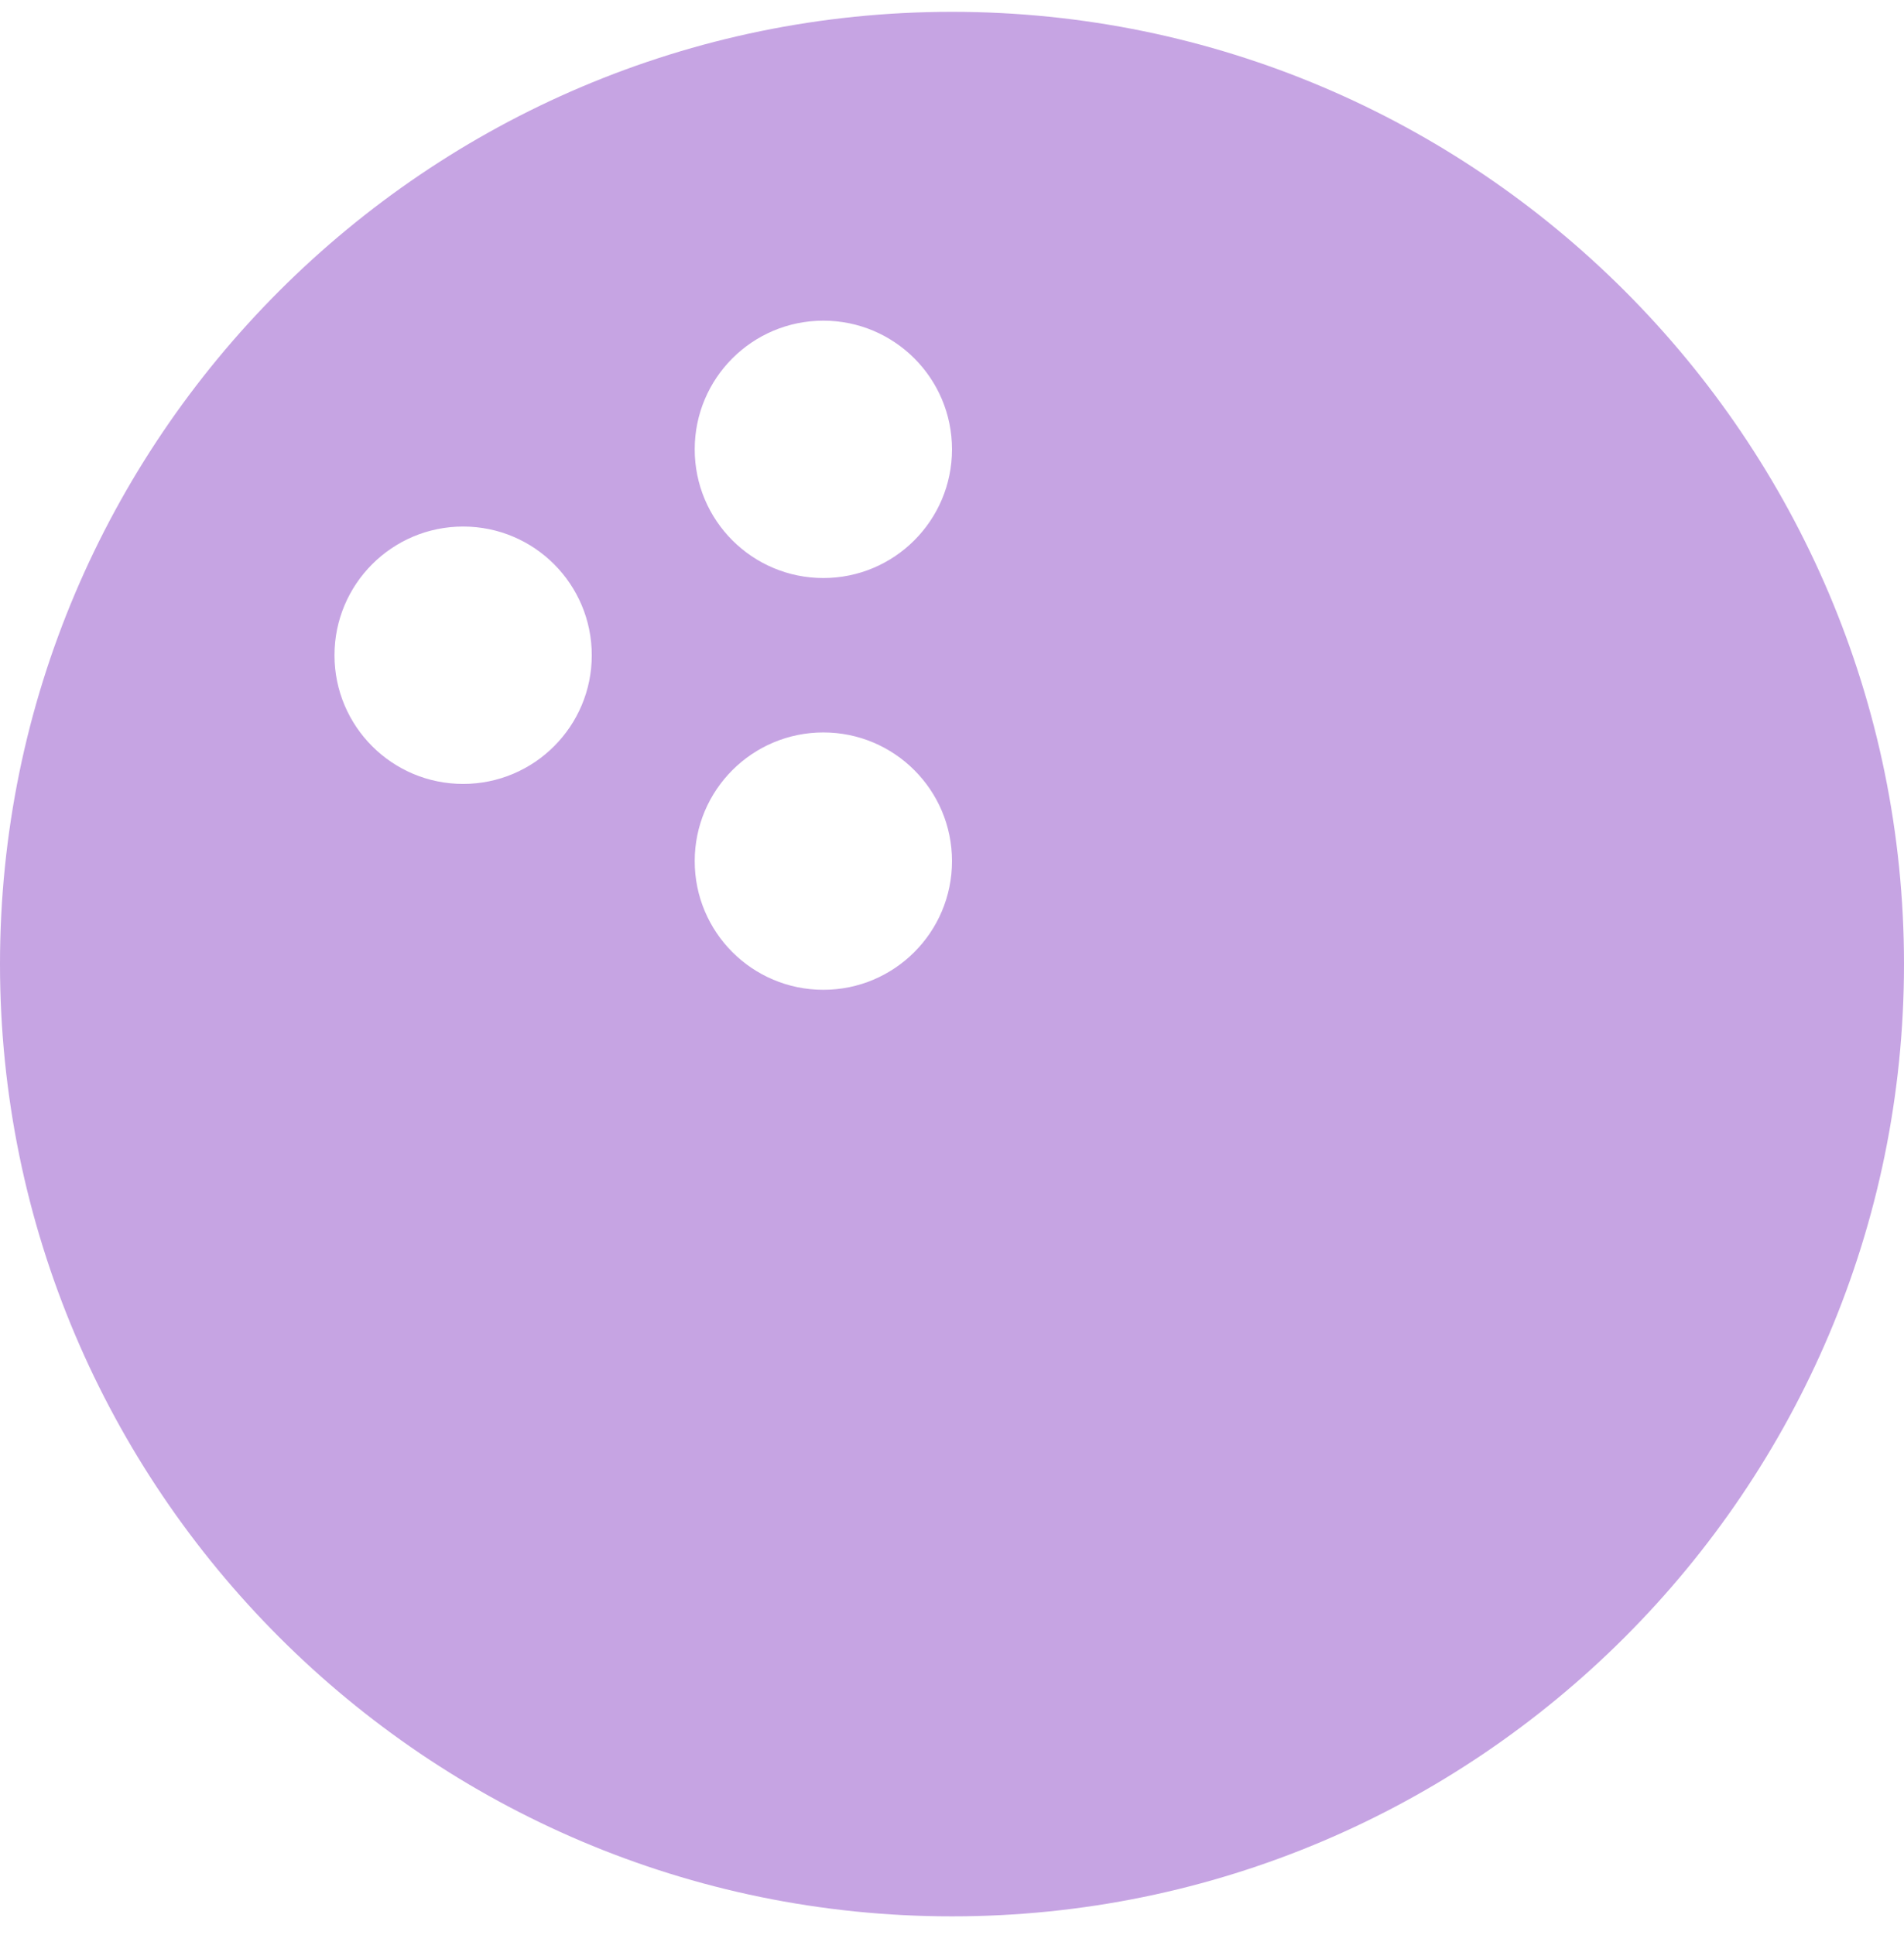 <svg width="62" height="63" viewBox="0 0 62 63" fill="none" xmlns="http://www.w3.org/2000/svg">
<path d="M31 0.385C13.907 0.385 0 14.291 0 31.385C0 48.478 13.907 62.385 31 62.385C48.093 62.385 62 48.478 62 31.385C62 14.291 48.093 0.385 31 0.385ZM15.081 25.52C12.768 25.52 10.892 23.644 10.892 21.331C10.892 19.017 12.768 17.141 15.081 17.141C17.395 17.141 19.27 19.017 19.27 21.331C19.27 23.644 17.395 25.52 15.081 25.52ZM26.811 32.222C24.497 32.222 22.622 30.347 22.622 28.033C22.622 25.72 24.497 23.844 26.811 23.844C29.124 23.844 31 25.72 31 28.033C31 30.347 29.124 32.222 26.811 32.222ZM26.811 18.817C24.497 18.817 22.622 16.942 22.622 14.628C22.622 12.314 24.497 10.439 26.811 10.439C29.124 10.439 31 12.314 31 14.628C31 16.942 29.124 18.817 26.811 18.817Z" fill="#C6A4E3"/>
</svg>

